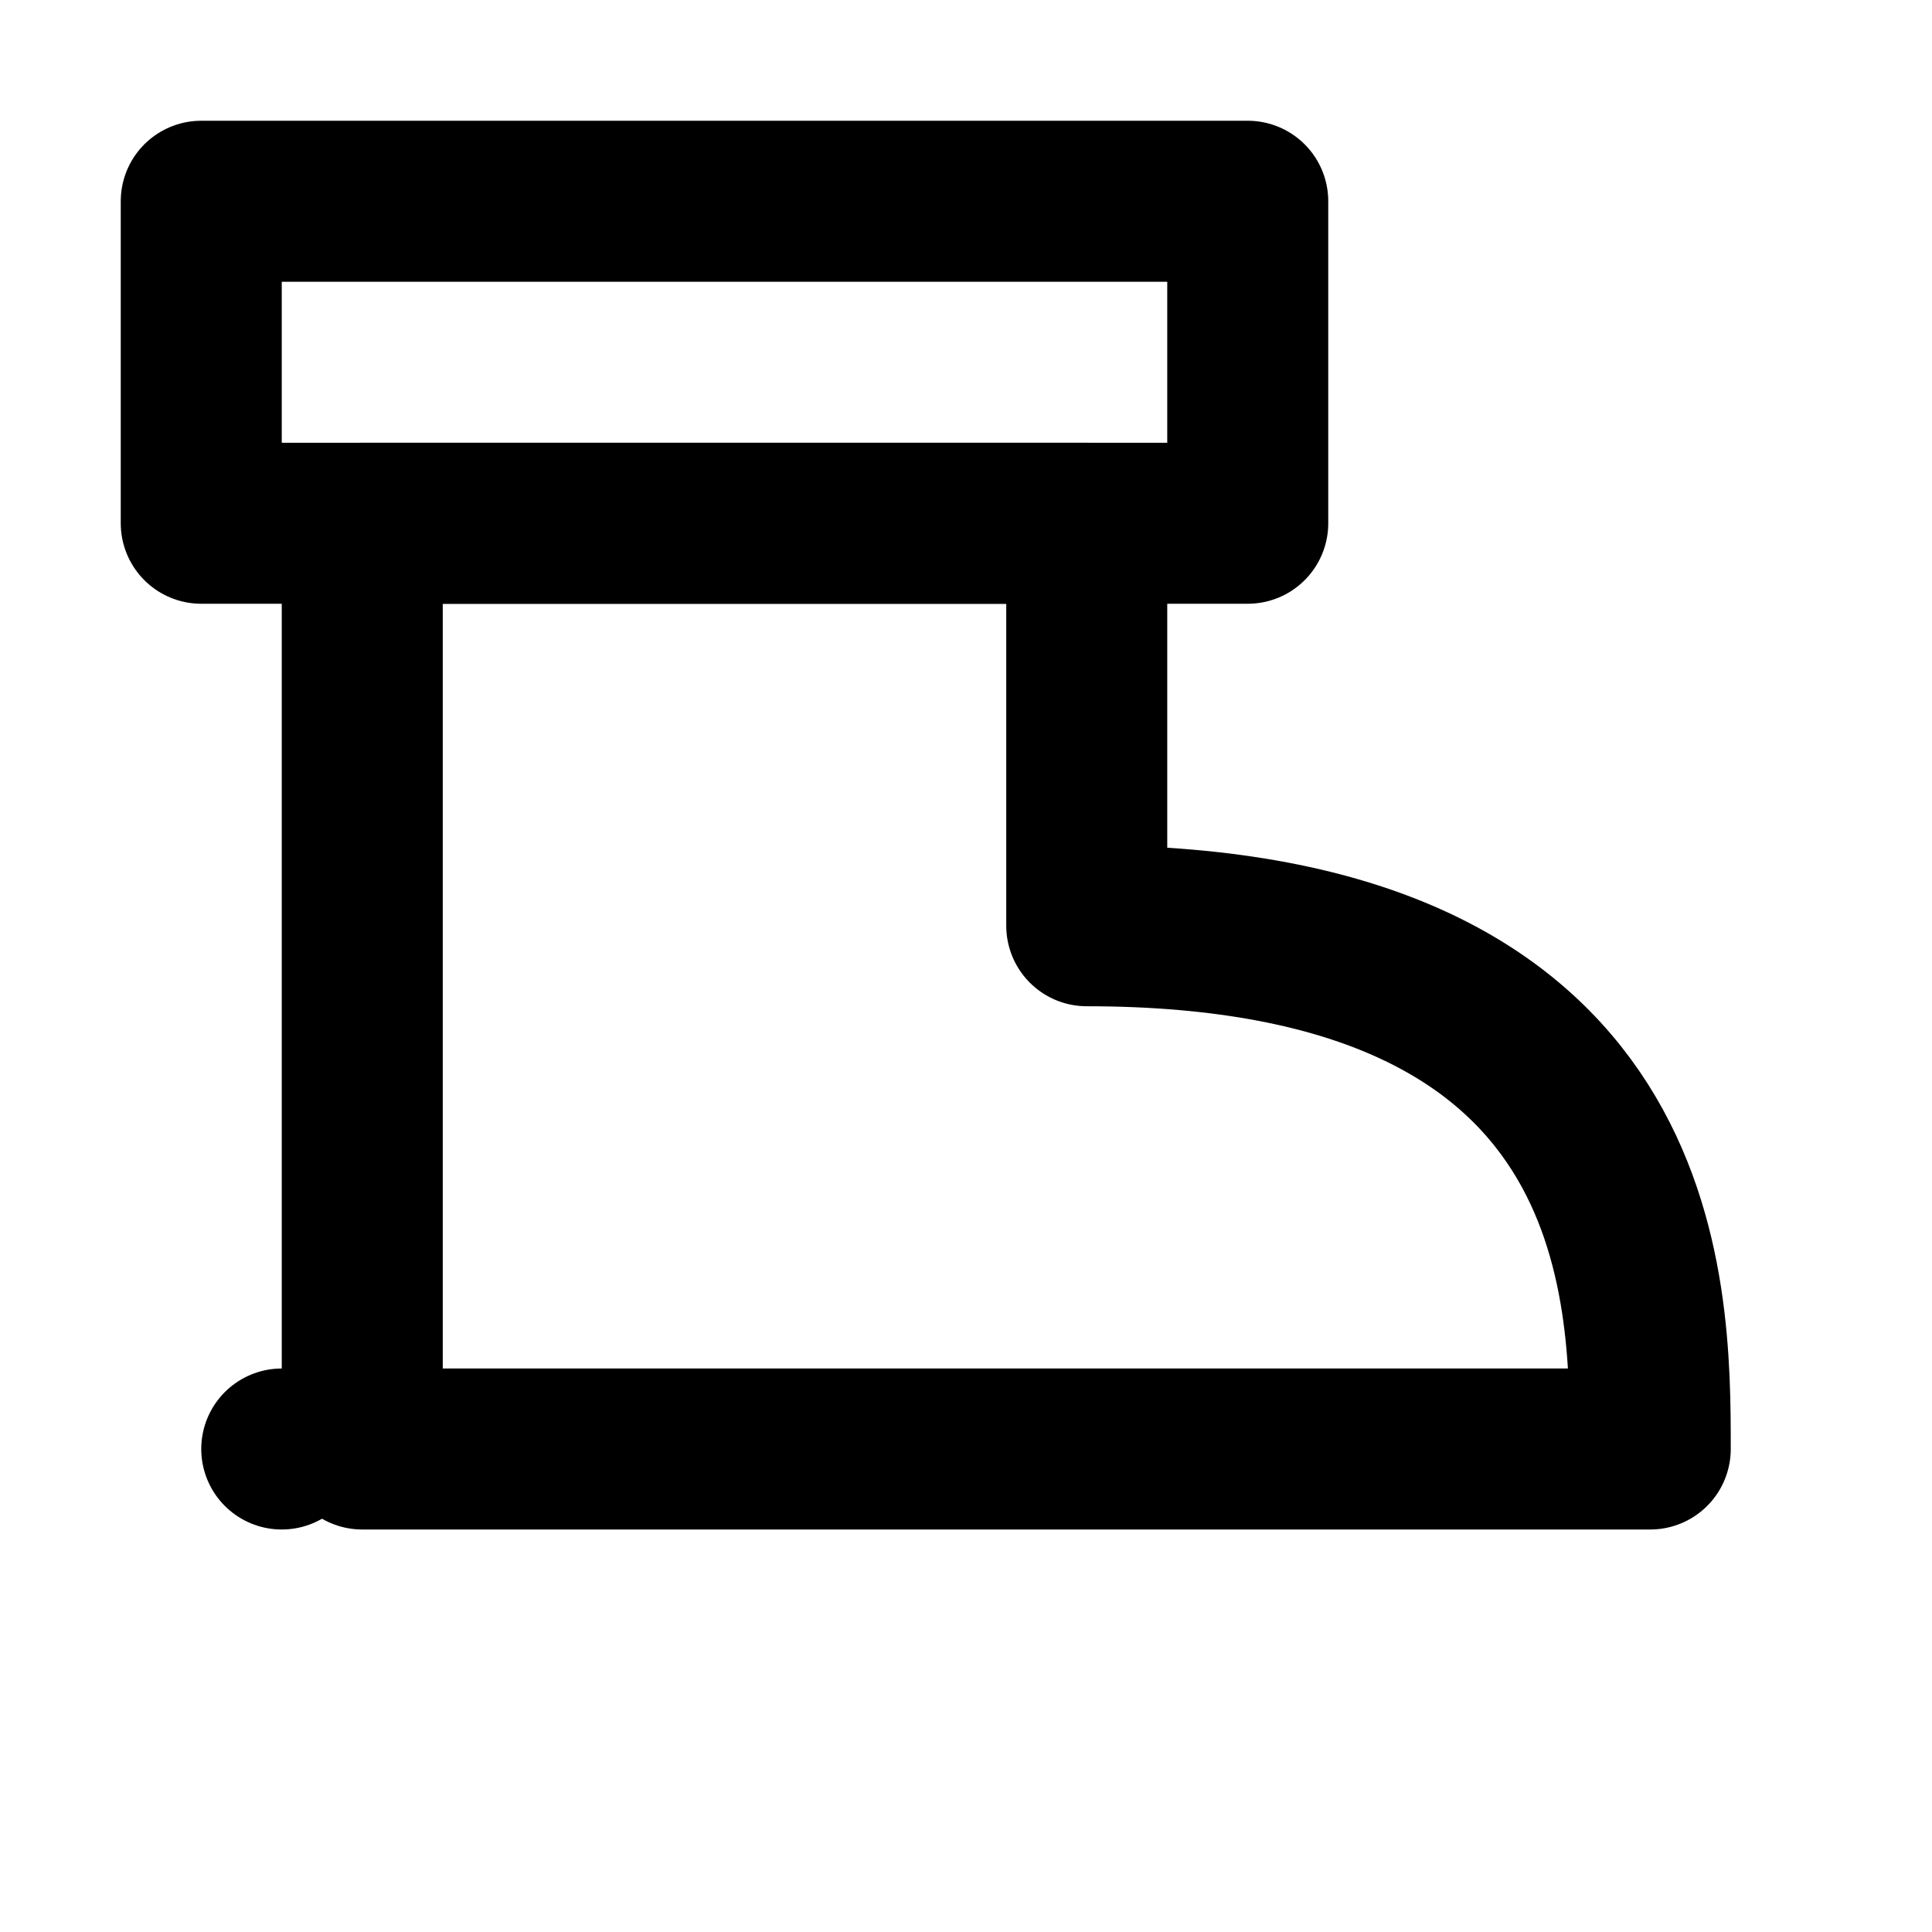 <svg viewBox="0 0 48 48" fill="none" xmlns="http://www.w3.org/2000/svg"><path d="M5 5H31V13H5V5Z" stroke="currentColor" stroke-width="4" stroke-linecap="round" stroke-linejoin="round"/><path d="M9 36V13H27V23C41 23 41 32 41 36H9Z" fill="none" stroke="currentColor" stroke-width="4" stroke-linecap="round" stroke-linejoin="round"/><rect x="7" y="36" stroke="currentColor" stroke-width="4" stroke-linecap="round" stroke-linejoin="round"/></svg>
